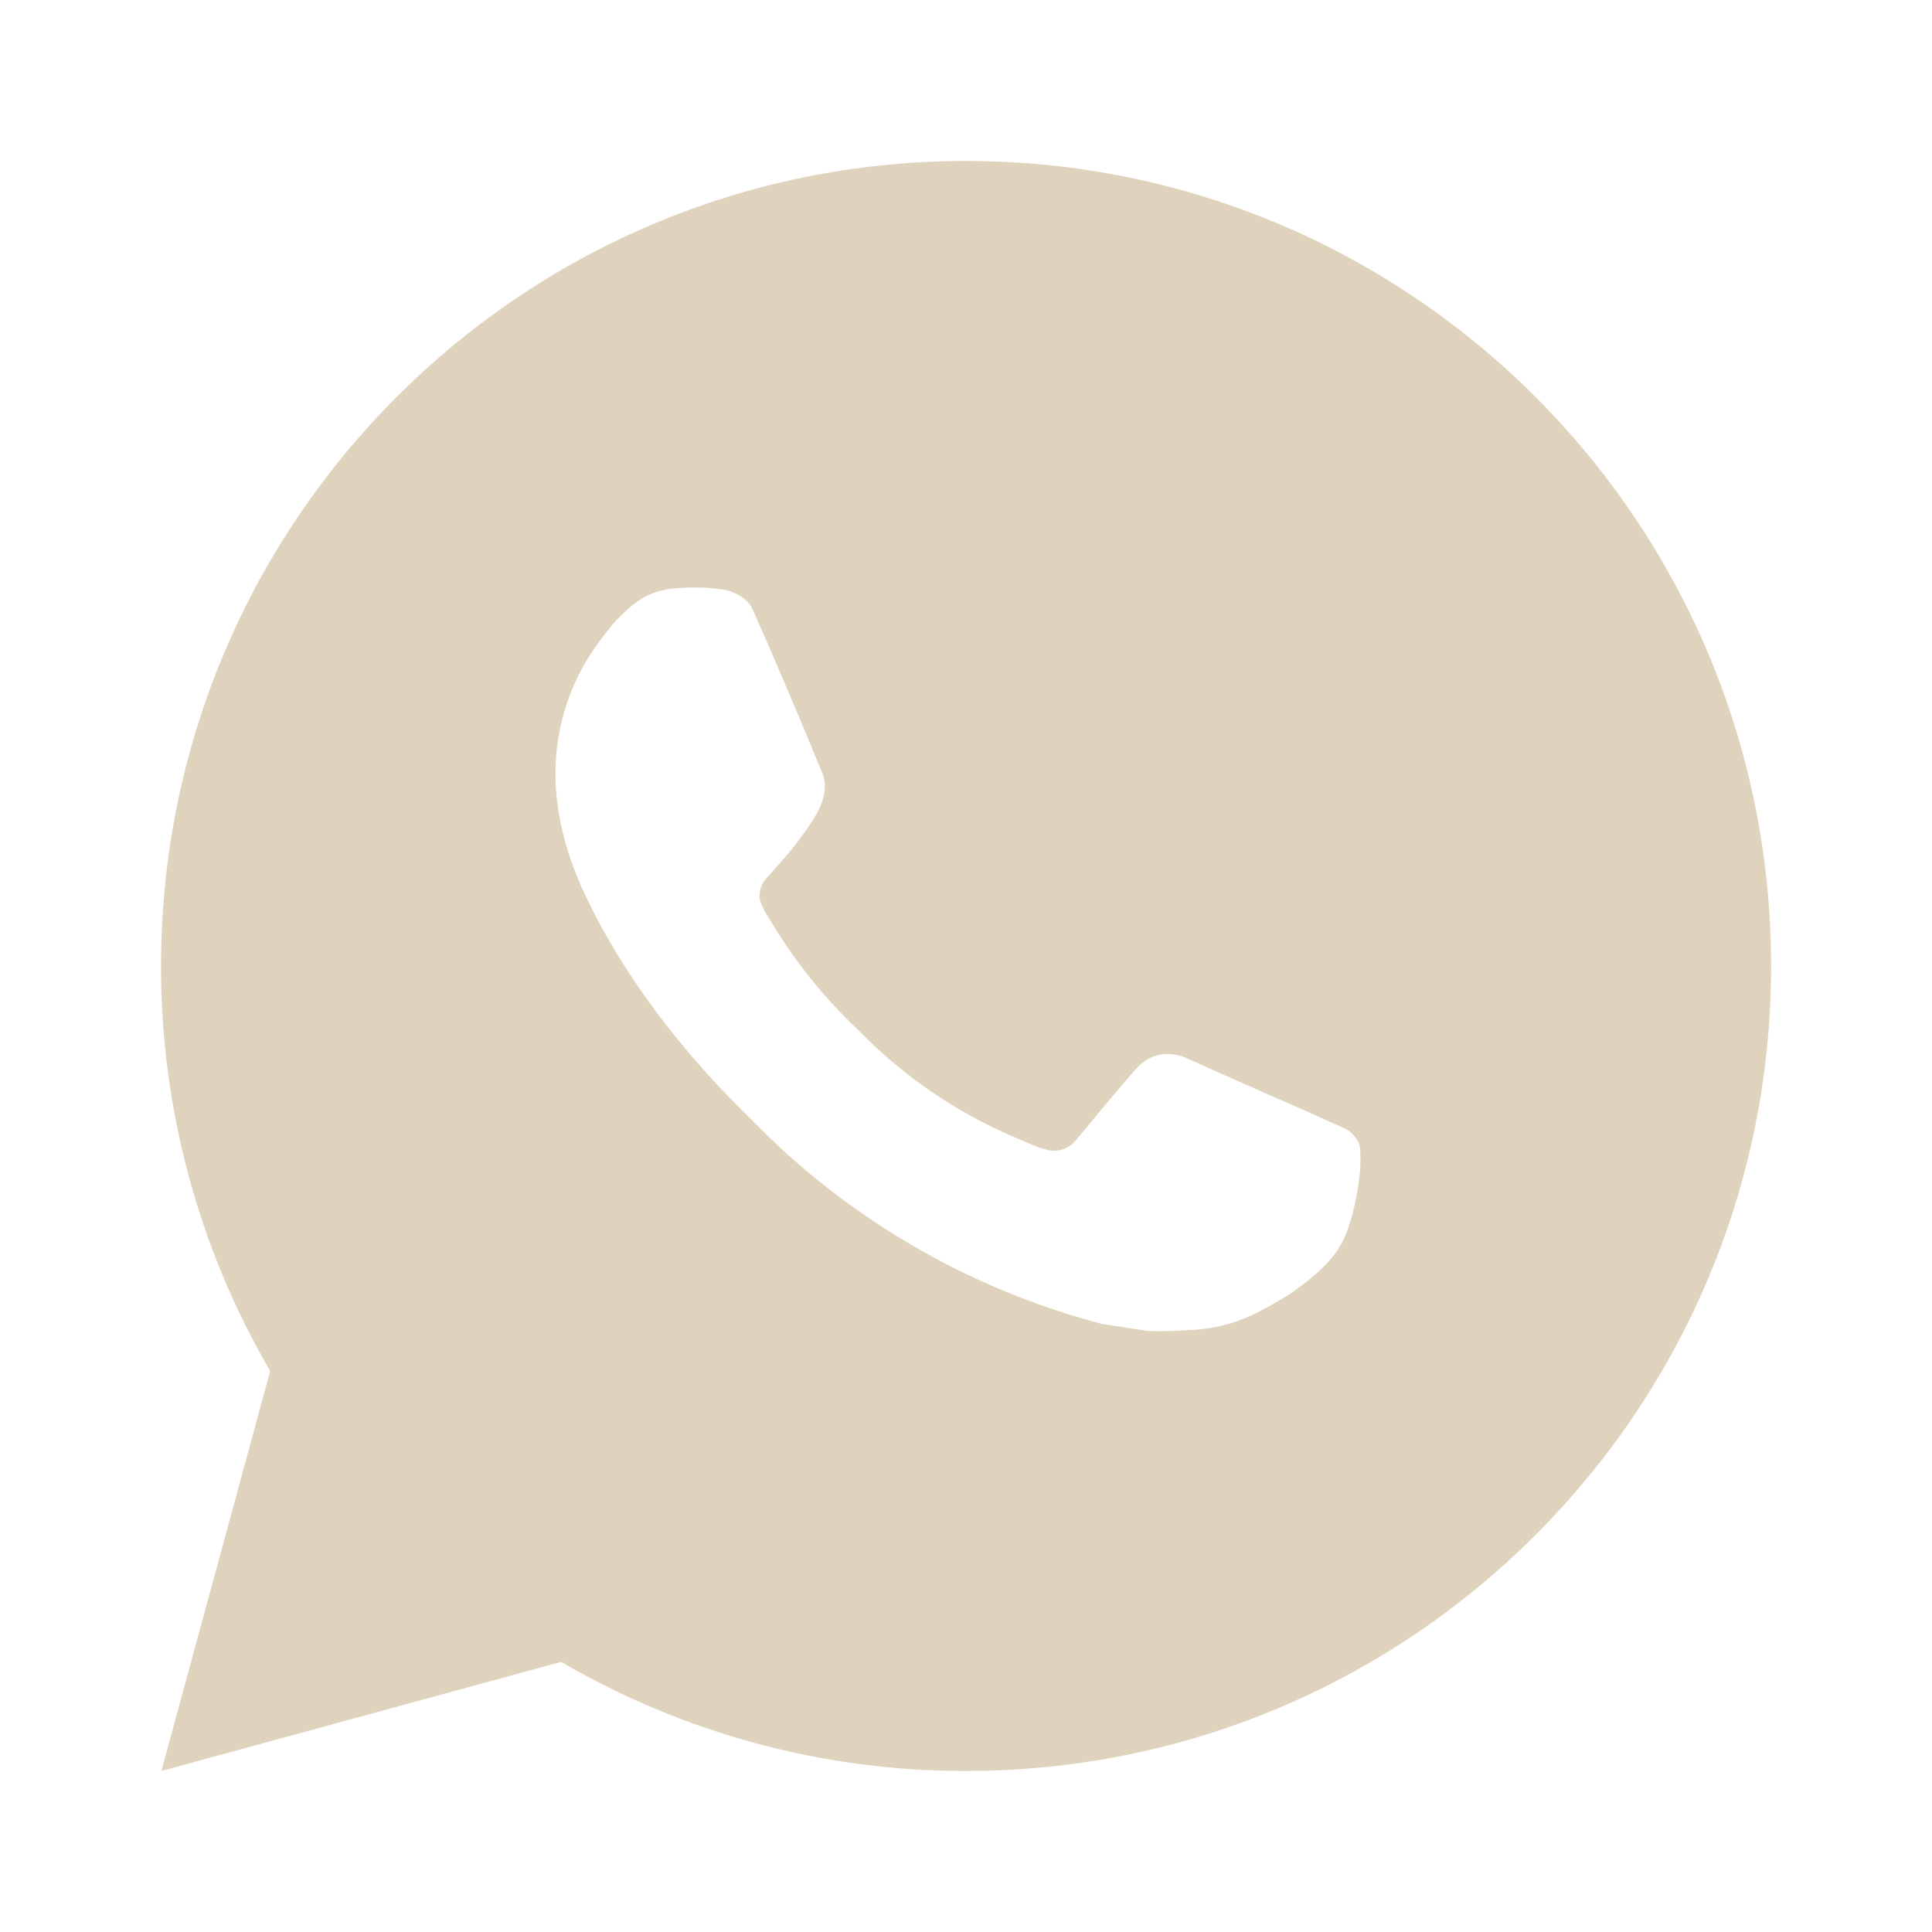 <svg width="28" height="28" viewBox="0 0 28 28" fill="none" xmlns="http://www.w3.org/2000/svg">
<path d="M14.001 2.333C20.445 2.333 25.668 7.556 25.668 14C25.668 20.443 20.445 25.666 14.001 25.666C11.939 25.67 9.914 25.124 8.133 24.085L2.339 25.666L3.916 19.87C2.877 18.089 2.331 16.062 2.334 14C2.334 7.556 7.558 2.333 14.001 2.333ZM10.025 8.516L9.792 8.526C9.641 8.536 9.494 8.576 9.358 8.642C9.231 8.714 9.116 8.804 9.015 8.908C8.875 9.04 8.795 9.155 8.71 9.265C8.279 9.826 8.046 10.515 8.05 11.223C8.052 11.795 8.202 12.351 8.435 12.871C8.912 13.924 9.697 15.038 10.733 16.07C10.983 16.319 11.228 16.569 11.492 16.801C12.779 17.934 14.313 18.752 15.972 19.188L16.634 19.289C16.85 19.301 17.066 19.285 17.283 19.274C17.623 19.256 17.954 19.164 18.255 19.005C18.407 18.926 18.557 18.84 18.702 18.748C18.702 18.748 18.751 18.715 18.848 18.643C19.005 18.526 19.102 18.444 19.233 18.307C19.331 18.206 19.412 18.088 19.477 17.955C19.569 17.765 19.66 17.402 19.697 17.099C19.725 16.869 19.717 16.742 19.713 16.664C19.709 16.54 19.605 16.41 19.491 16.355L18.812 16.051C18.812 16.051 17.797 15.608 17.177 15.326C17.112 15.298 17.042 15.282 16.971 15.278C16.892 15.27 16.811 15.279 16.735 15.305C16.659 15.33 16.589 15.372 16.53 15.427C16.525 15.424 16.447 15.491 15.603 16.513C15.555 16.578 15.488 16.627 15.411 16.654C15.335 16.681 15.252 16.684 15.174 16.664C15.098 16.644 15.023 16.618 14.951 16.587C14.806 16.527 14.756 16.503 14.657 16.461C13.987 16.17 13.367 15.775 12.819 15.291C12.672 15.163 12.536 15.023 12.396 14.887C11.937 14.448 11.537 13.951 11.206 13.408L11.137 13.297C11.088 13.222 11.048 13.142 11.018 13.058C10.974 12.887 11.089 12.749 11.089 12.749C11.089 12.749 11.373 12.439 11.505 12.271C11.633 12.107 11.741 11.949 11.811 11.835C11.949 11.614 11.992 11.386 11.92 11.21C11.593 10.412 11.256 9.618 10.907 8.829C10.838 8.673 10.634 8.561 10.449 8.539C10.386 8.531 10.323 8.525 10.26 8.52C10.103 8.511 9.946 8.512 9.789 8.525L10.025 8.516Z" fill="#DFD3BD"/>
</svg>
